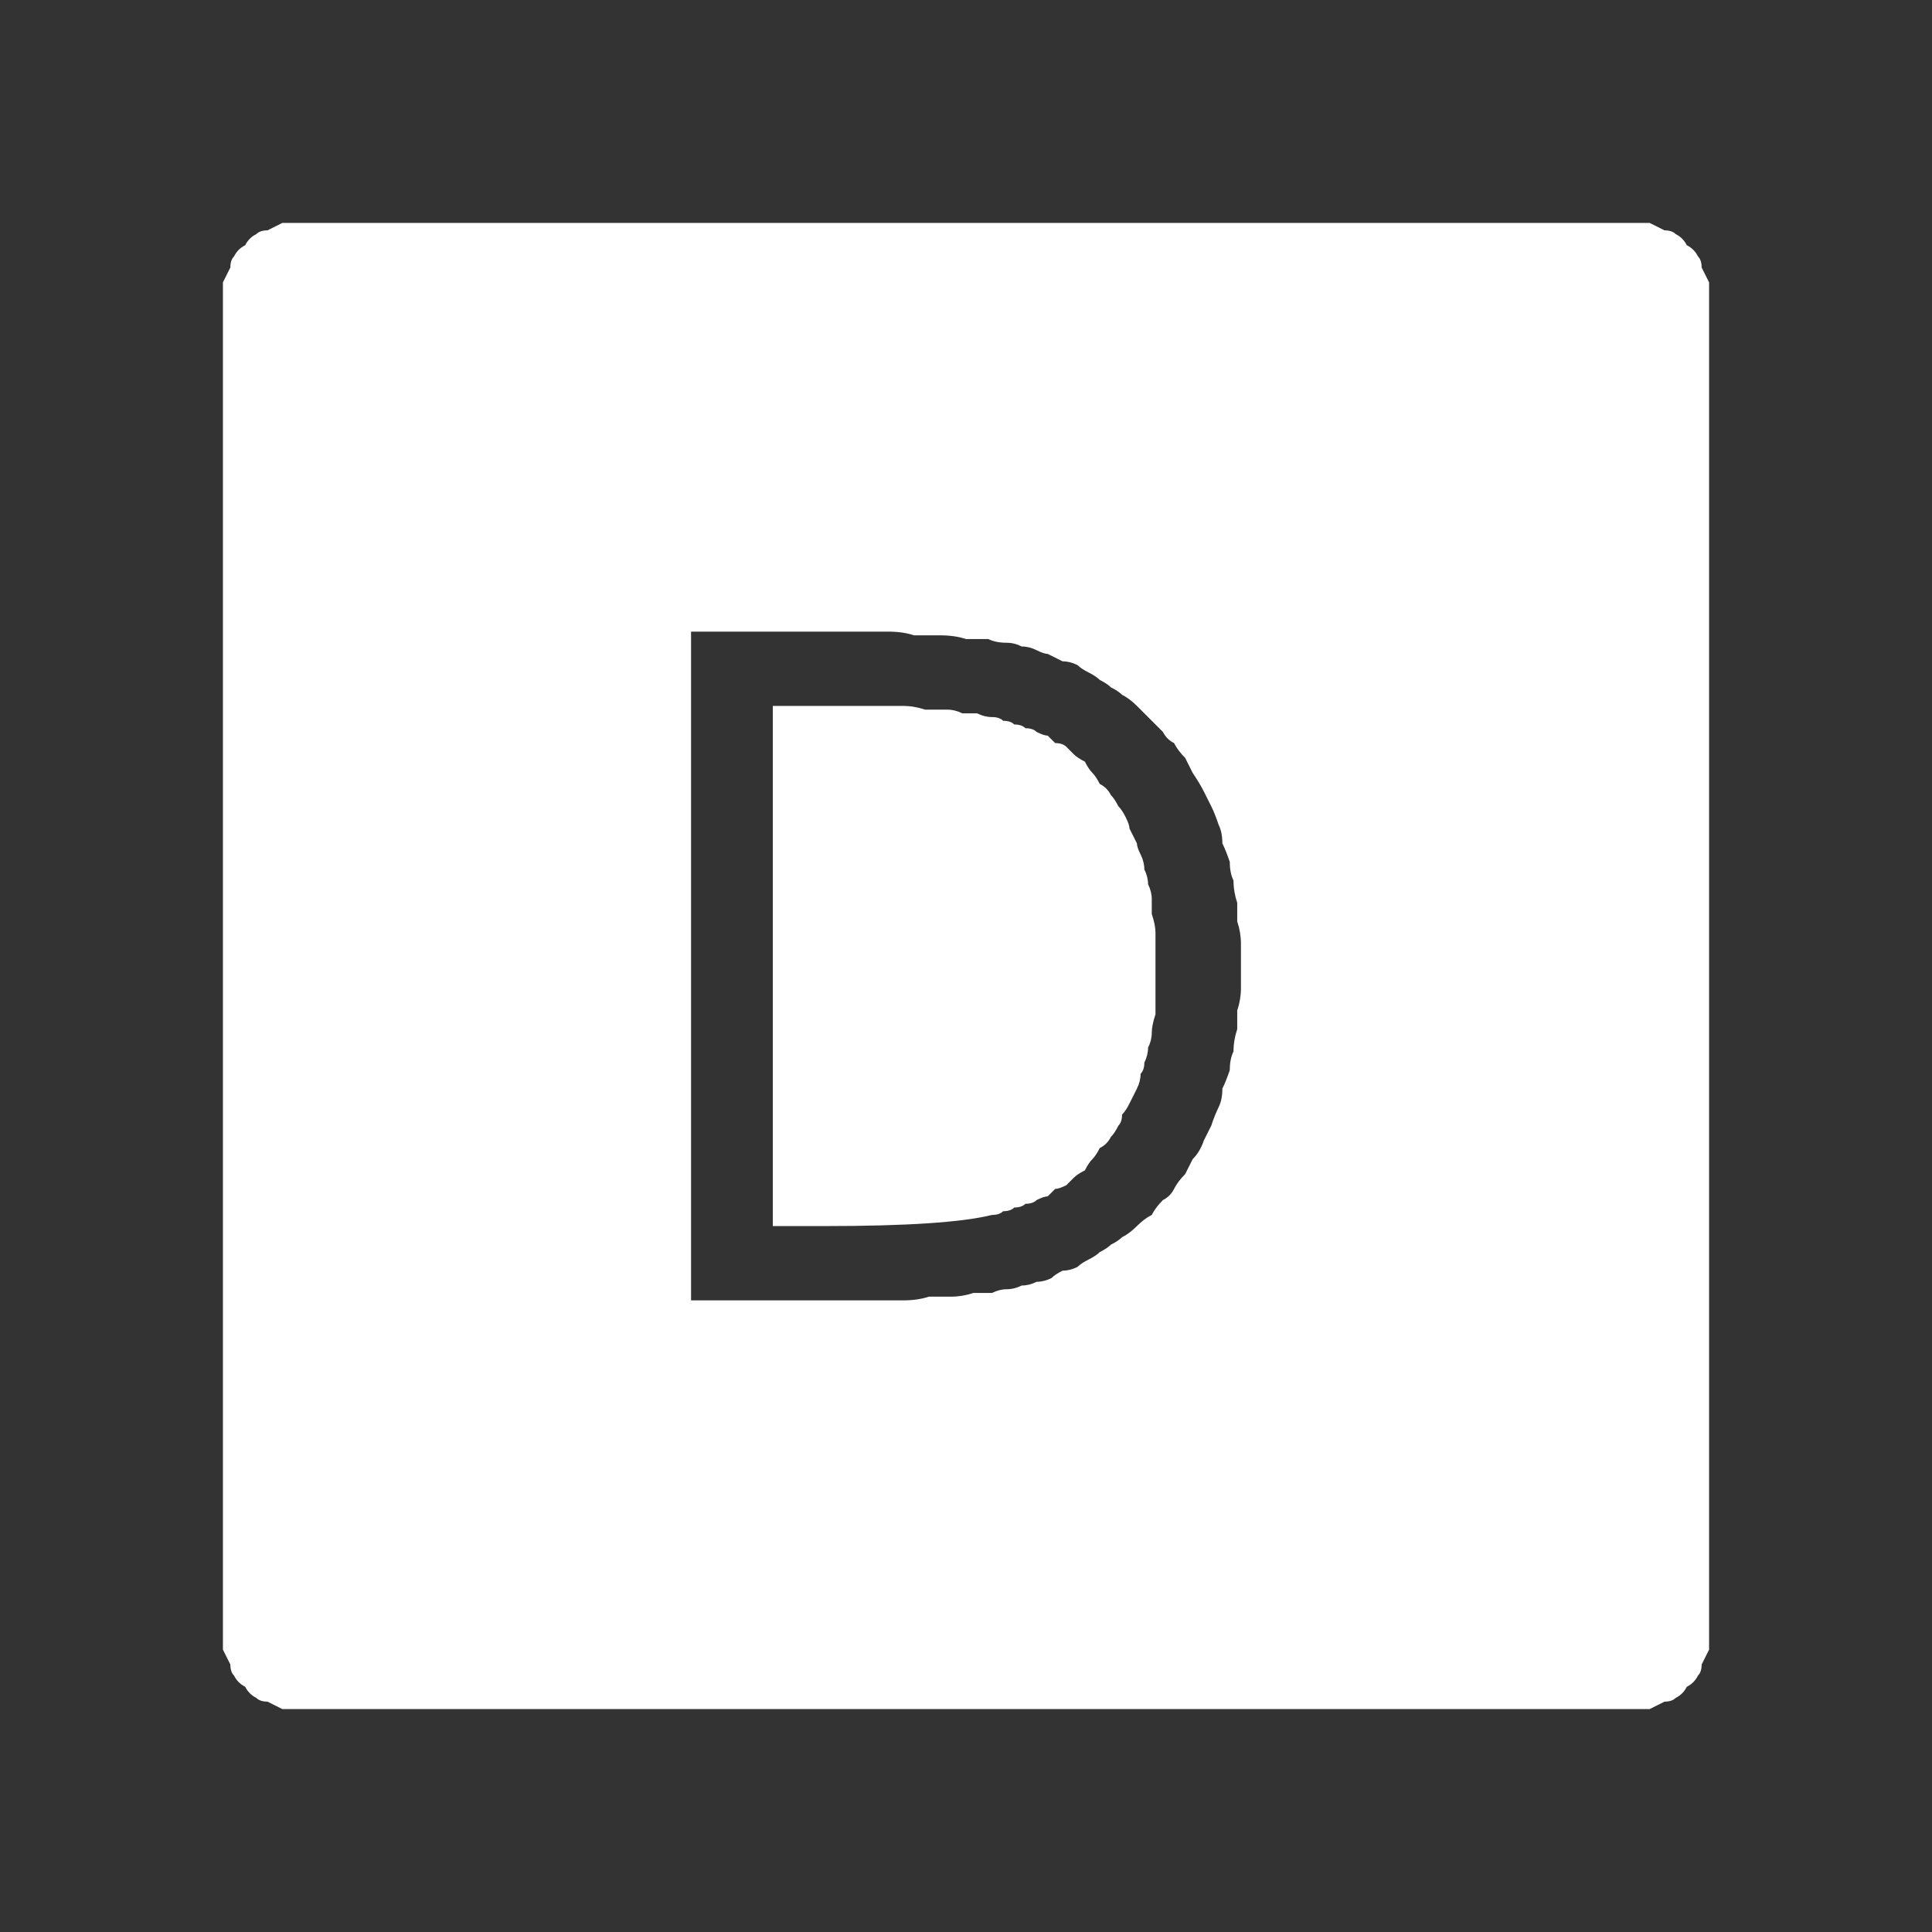 <?xml version="1.0" encoding="UTF-8" standalone="no"?>
<svg xmlns:ffdec="https://www.free-decompiler.com/flash" xmlns:xlink="http://www.w3.org/1999/xlink" ffdec:objectType="shape" height="26.0px" width="26.0px" xmlns="http://www.w3.org/2000/svg">
  <rect width="100%" height="100%" fill="#333333" stroke="none"/>
  <g transform="matrix(1.0, 0.0, 0.0, 1.0, 0.0, 0.0)">
    <path d="M4.0 3.0 Q3.9 3.0 3.8 3.0 3.7 3.05 3.6 3.1 3.5 3.1 3.45 3.15 3.35 3.2 3.3 3.3 3.2 3.35 3.15 3.45 3.1 3.5 3.1 3.6 3.05 3.7 3.0 3.8 3.0 3.9 3.0 4.0 L3.0 22.0 Q3.0 22.1 3.0 22.2 3.05 22.3 3.1 22.4 3.1 22.5 3.15 22.55 3.2 22.65 3.3 22.7 3.35 22.8 3.45 22.85 3.5 22.9 3.6 22.9 3.7 22.95 3.8 23.0 3.9 23.0 4.0 23.0 L22.0 23.0 Q22.1 23.0 22.2 23.0 22.3 22.95 22.4 22.9 22.5 22.9 22.55 22.85 22.65 22.8 22.7 22.7 22.8 22.65 22.85 22.55 22.9 22.5 22.9 22.4 22.95 22.3 23.0 22.2 23.0 22.1 23.0 22.0 L23.0 4.0 Q23.0 3.9 23.0 3.8 22.95 3.7 22.9 3.6 22.9 3.5 22.85 3.45 22.8 3.35 22.7 3.3 22.65 3.2 22.55 3.15 22.5 3.1 22.4 3.1 22.3 3.05 22.2 3.0 22.1 3.0 22.0 3.0 L4.0 3.0 4.0 3.0 M9.3 8.5 L11.05 8.5 Q11.3 8.5 11.5 8.5 11.75 8.5 11.95 8.5 12.15 8.5 12.3 8.55 12.5 8.55 12.65 8.55 12.85 8.55 13.0 8.6 13.15 8.6 13.3 8.6 13.4 8.65 13.55 8.65 13.65 8.65 13.75 8.7 13.85 8.7 13.95 8.75 14.05 8.8 14.1 8.8 14.2 8.85 14.3 8.9 14.4 8.9 14.5 8.95 14.55 9.0 14.65 9.05 14.75 9.1 14.8 9.15 14.9 9.2 14.95 9.25 15.05 9.3 15.1 9.35 15.2 9.4 15.3 9.5 15.4 9.6 15.45 9.65 15.55 9.75 15.65 9.85 15.7 9.95 15.8 10.0 15.85 10.1 15.95 10.2 16.0 10.3 16.05 10.4 16.15 10.55 16.2 10.65 16.25 10.75 16.3 10.85 16.35 10.95 16.4 11.1 16.45 11.2 16.45 11.35 16.5 11.45 16.55 11.6 16.55 11.75 16.6 11.85 16.6 12.0 16.65 12.15 16.65 12.3 16.65 12.4 16.7 12.55 16.7 12.7 16.7 12.85 16.7 13.0 16.7 13.15 16.7 13.3 16.7 13.45 16.65 13.6 16.65 13.75 16.65 13.85 16.6 14.0 16.6 14.15 16.55 14.25 16.55 14.4 16.5 14.55 16.45 14.65 16.45 14.8 16.4 14.9 16.35 15.0 16.3 15.15 16.25 15.25 16.2 15.35 16.15 15.5 16.05 15.6 16.0 15.7 15.95 15.8 15.85 15.9 15.8 16.0 15.75 16.1 15.65 16.15 15.55 16.25 15.5 16.35 15.4 16.4 15.3 16.5 15.2 16.6 15.1 16.65 15.05 16.7 14.95 16.75 14.9 16.8 14.8 16.85 14.75 16.9 14.65 16.95 14.55 17.0 14.5 17.05 14.4 17.1 14.3 17.1 14.2 17.15 14.15 17.2 14.05 17.25 13.95 17.25 13.85 17.3 13.75 17.3 13.65 17.35 13.55 17.35 13.45 17.35 13.35 17.4 13.2 17.4 13.1 17.4 12.95 17.45 12.8 17.45 12.65 17.45 12.5 17.45 12.35 17.5 12.15 17.5 12.0 17.5 11.8 17.5 11.65 17.5 11.45 17.5 L11.05 17.5 9.3 17.5 9.3 8.5 9.3 8.5 M10.4 9.5 L10.4 16.5 11.1 16.5 Q12.75 16.5 13.35 16.35 13.45 16.35 13.5 16.3 13.6 16.3 13.65 16.25 13.75 16.25 13.8 16.2 13.9 16.2 13.95 16.15 14.05 16.1 14.1 16.1 14.15 16.05 14.2 16.0 14.25 16.0 14.35 15.95 14.4 15.9 14.45 15.85 14.5 15.8 14.6 15.75 14.65 15.65 14.7 15.6 14.75 15.55 14.8 15.45 14.9 15.4 14.95 15.3 15.0 15.25 15.05 15.15 15.1 15.1 15.1 15.0 15.15 14.95 15.2 14.85 15.25 14.75 15.3 14.65 15.35 14.55 15.35 14.45 15.4 14.4 15.4 14.3 15.45 14.2 15.45 14.1 15.5 14.0 15.5 13.9 15.5 13.8 15.55 13.65 15.55 13.55 15.55 13.45 15.55 13.35 15.55 13.25 15.55 13.1 15.55 13.0 15.55 12.9 15.55 12.75 15.55 12.65 15.55 12.55 15.55 12.45 15.5 12.3 15.5 12.2 15.5 12.1 15.5 12.0 15.45 11.9 15.45 11.8 15.4 11.7 15.4 11.6 15.35 11.5 15.3 11.4 15.3 11.35 15.25 11.25 15.2 11.15 15.2 11.1 15.15 11.0 15.1 10.9 15.05 10.85 15.0 10.75 14.95 10.7 14.9 10.6 14.8 10.55 14.75 10.45 14.7 10.4 14.65 10.35 14.6 10.25 14.5 10.2 14.45 10.15 14.4 10.1 14.35 10.05 14.3 10.0 14.2 10.0 14.15 9.95 14.1 9.9 14.05 9.9 13.95 9.85 13.9 9.8 13.8 9.8 13.75 9.75 13.65 9.75 13.6 9.7 13.5 9.7 13.45 9.65 13.35 9.65 13.25 9.65 13.15 9.6 13.1 9.6 12.95 9.6 12.85 9.55 12.75 9.55 12.6 9.55 12.45 9.55 12.3 9.5 12.15 9.5 12.0 9.5 11.85 9.5 11.65 9.5 11.45 9.5 11.3 9.5 11.1 9.5 L10.4 9.5 10.4 9.5" fill="#ffffff" fill-rule="evenodd" stroke="none"/>
  </g>
</svg>
